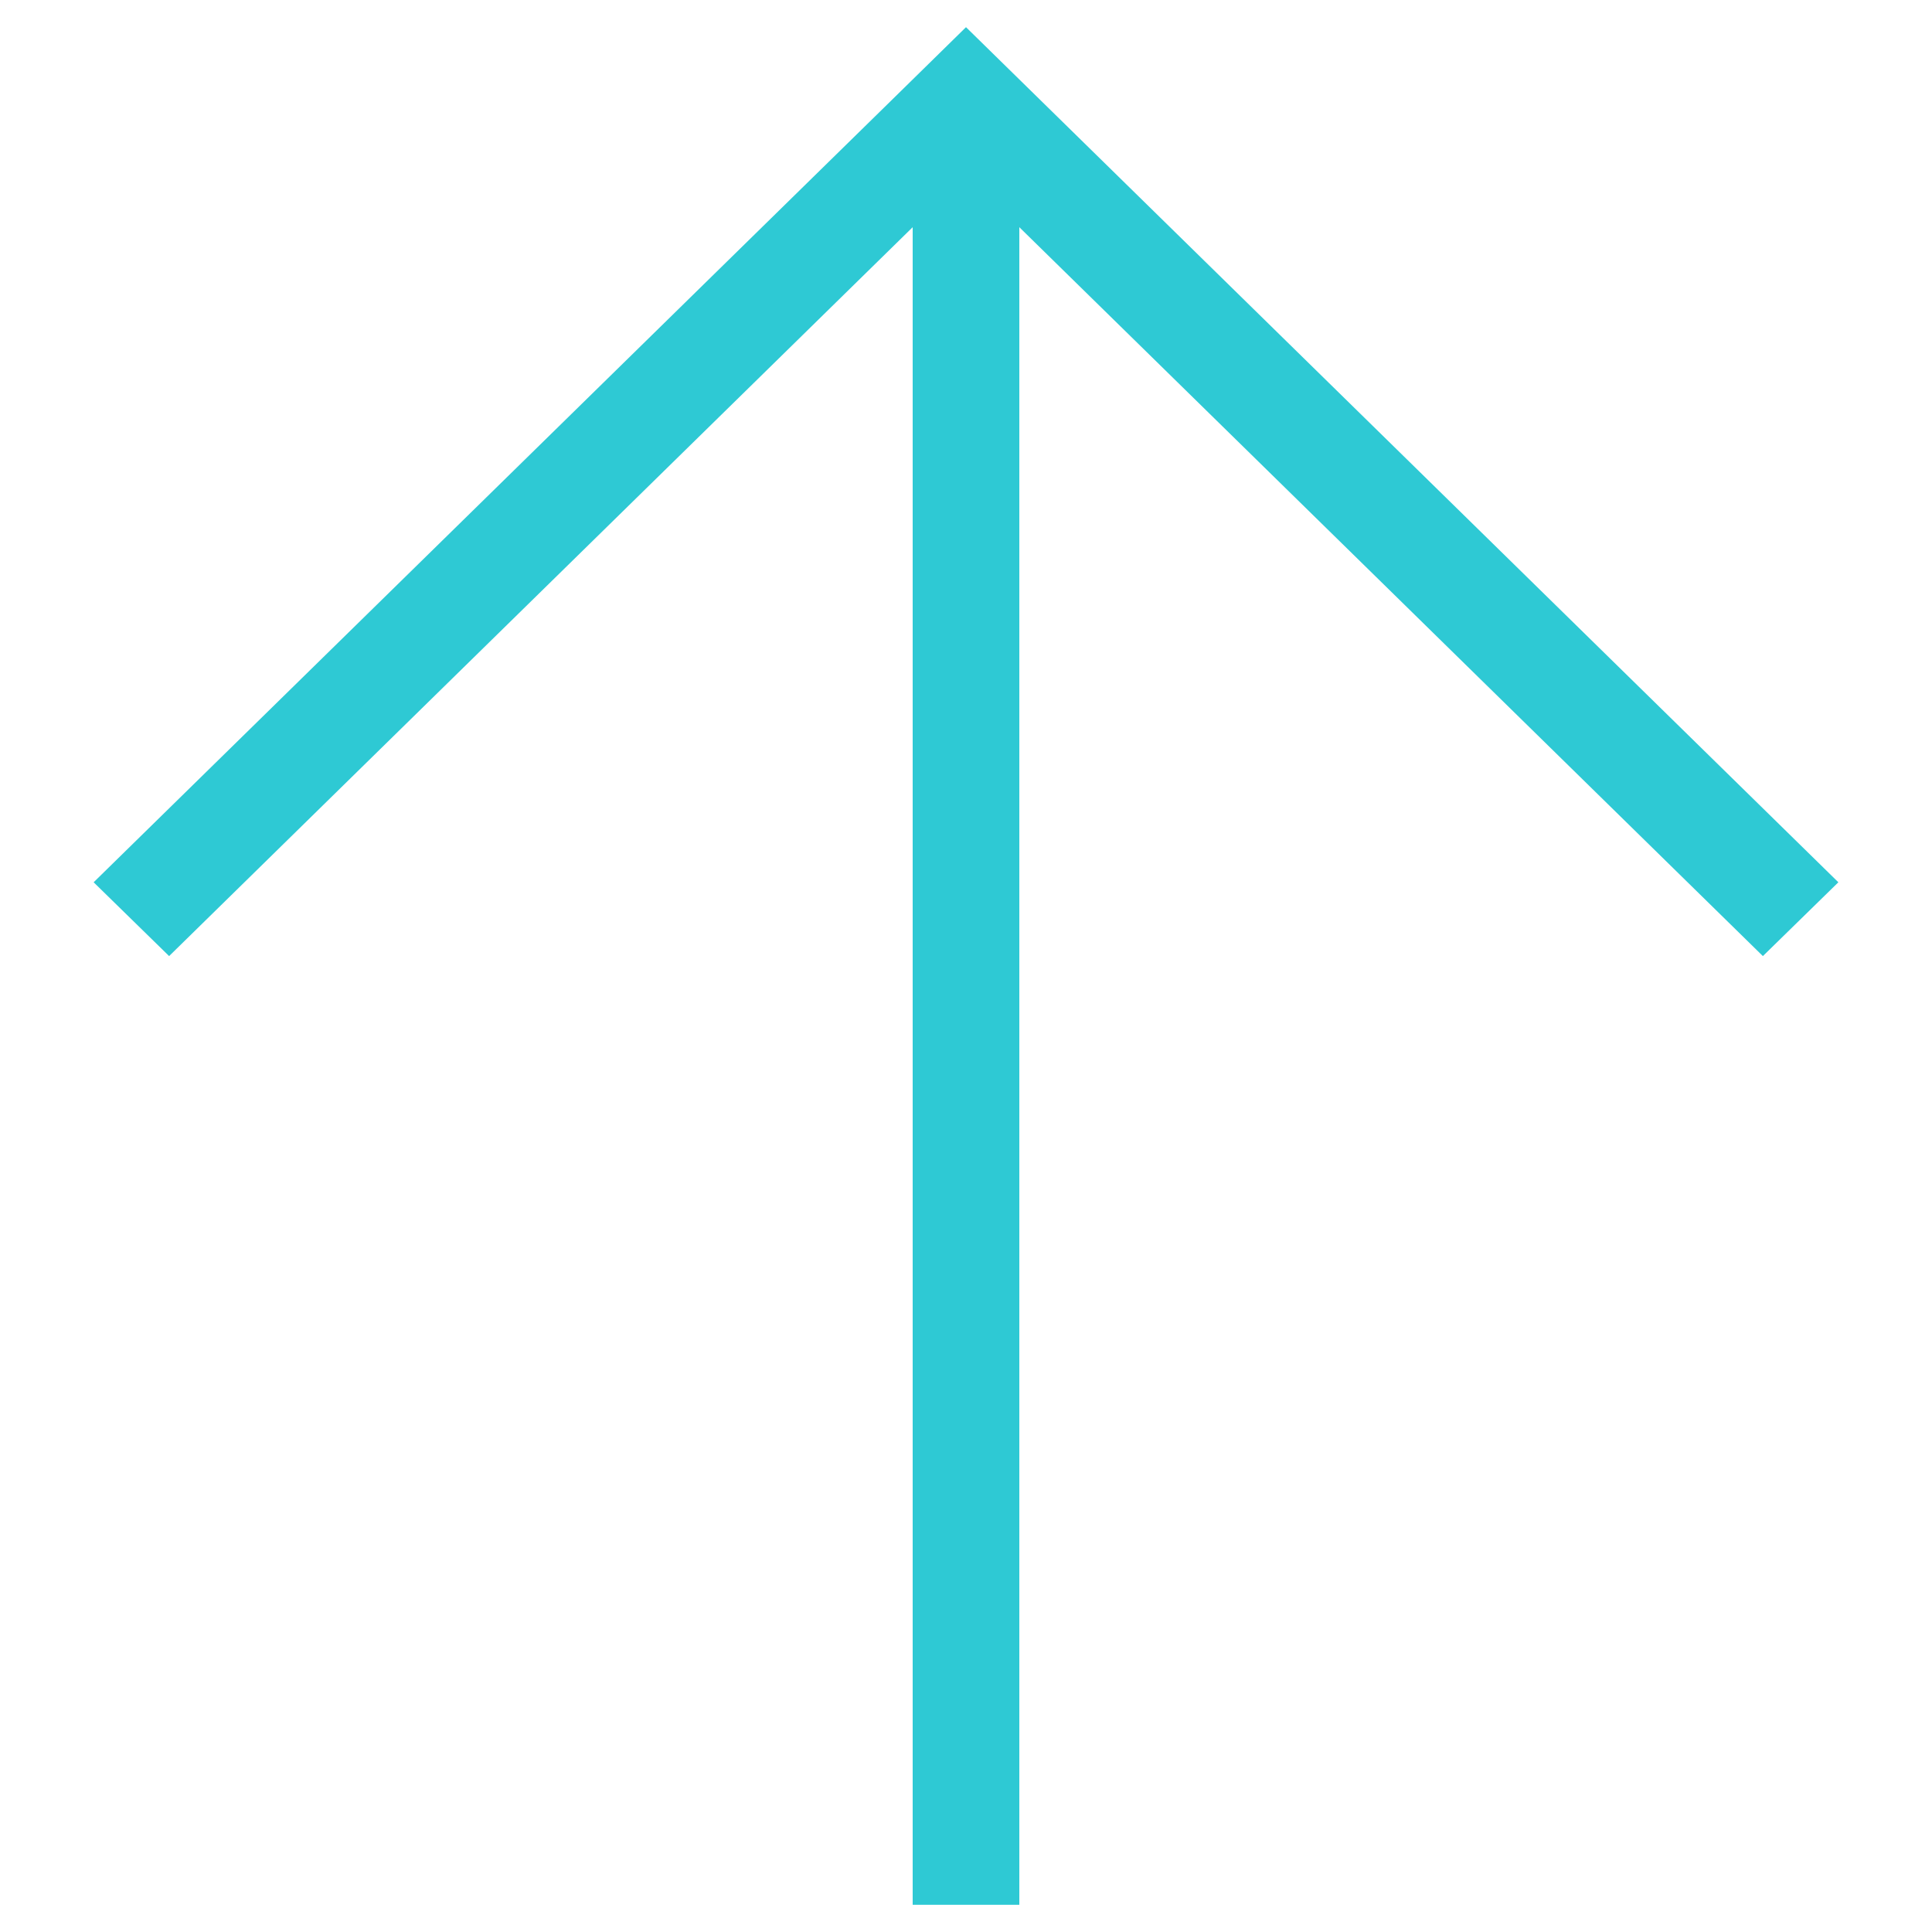 <svg data-name="Camada 1" xmlns="http://www.w3.org/2000/svg" viewBox="0 0 150 150"><path data-name="União 4" d="M136.87 74.23L79.14 17.64v130.25h-8.28V17.64L13.13 74.23 7.27 68.5 69.15 7.85 75 2.11l67.73 66.39z" fill="#2ec9d4"/></svg>